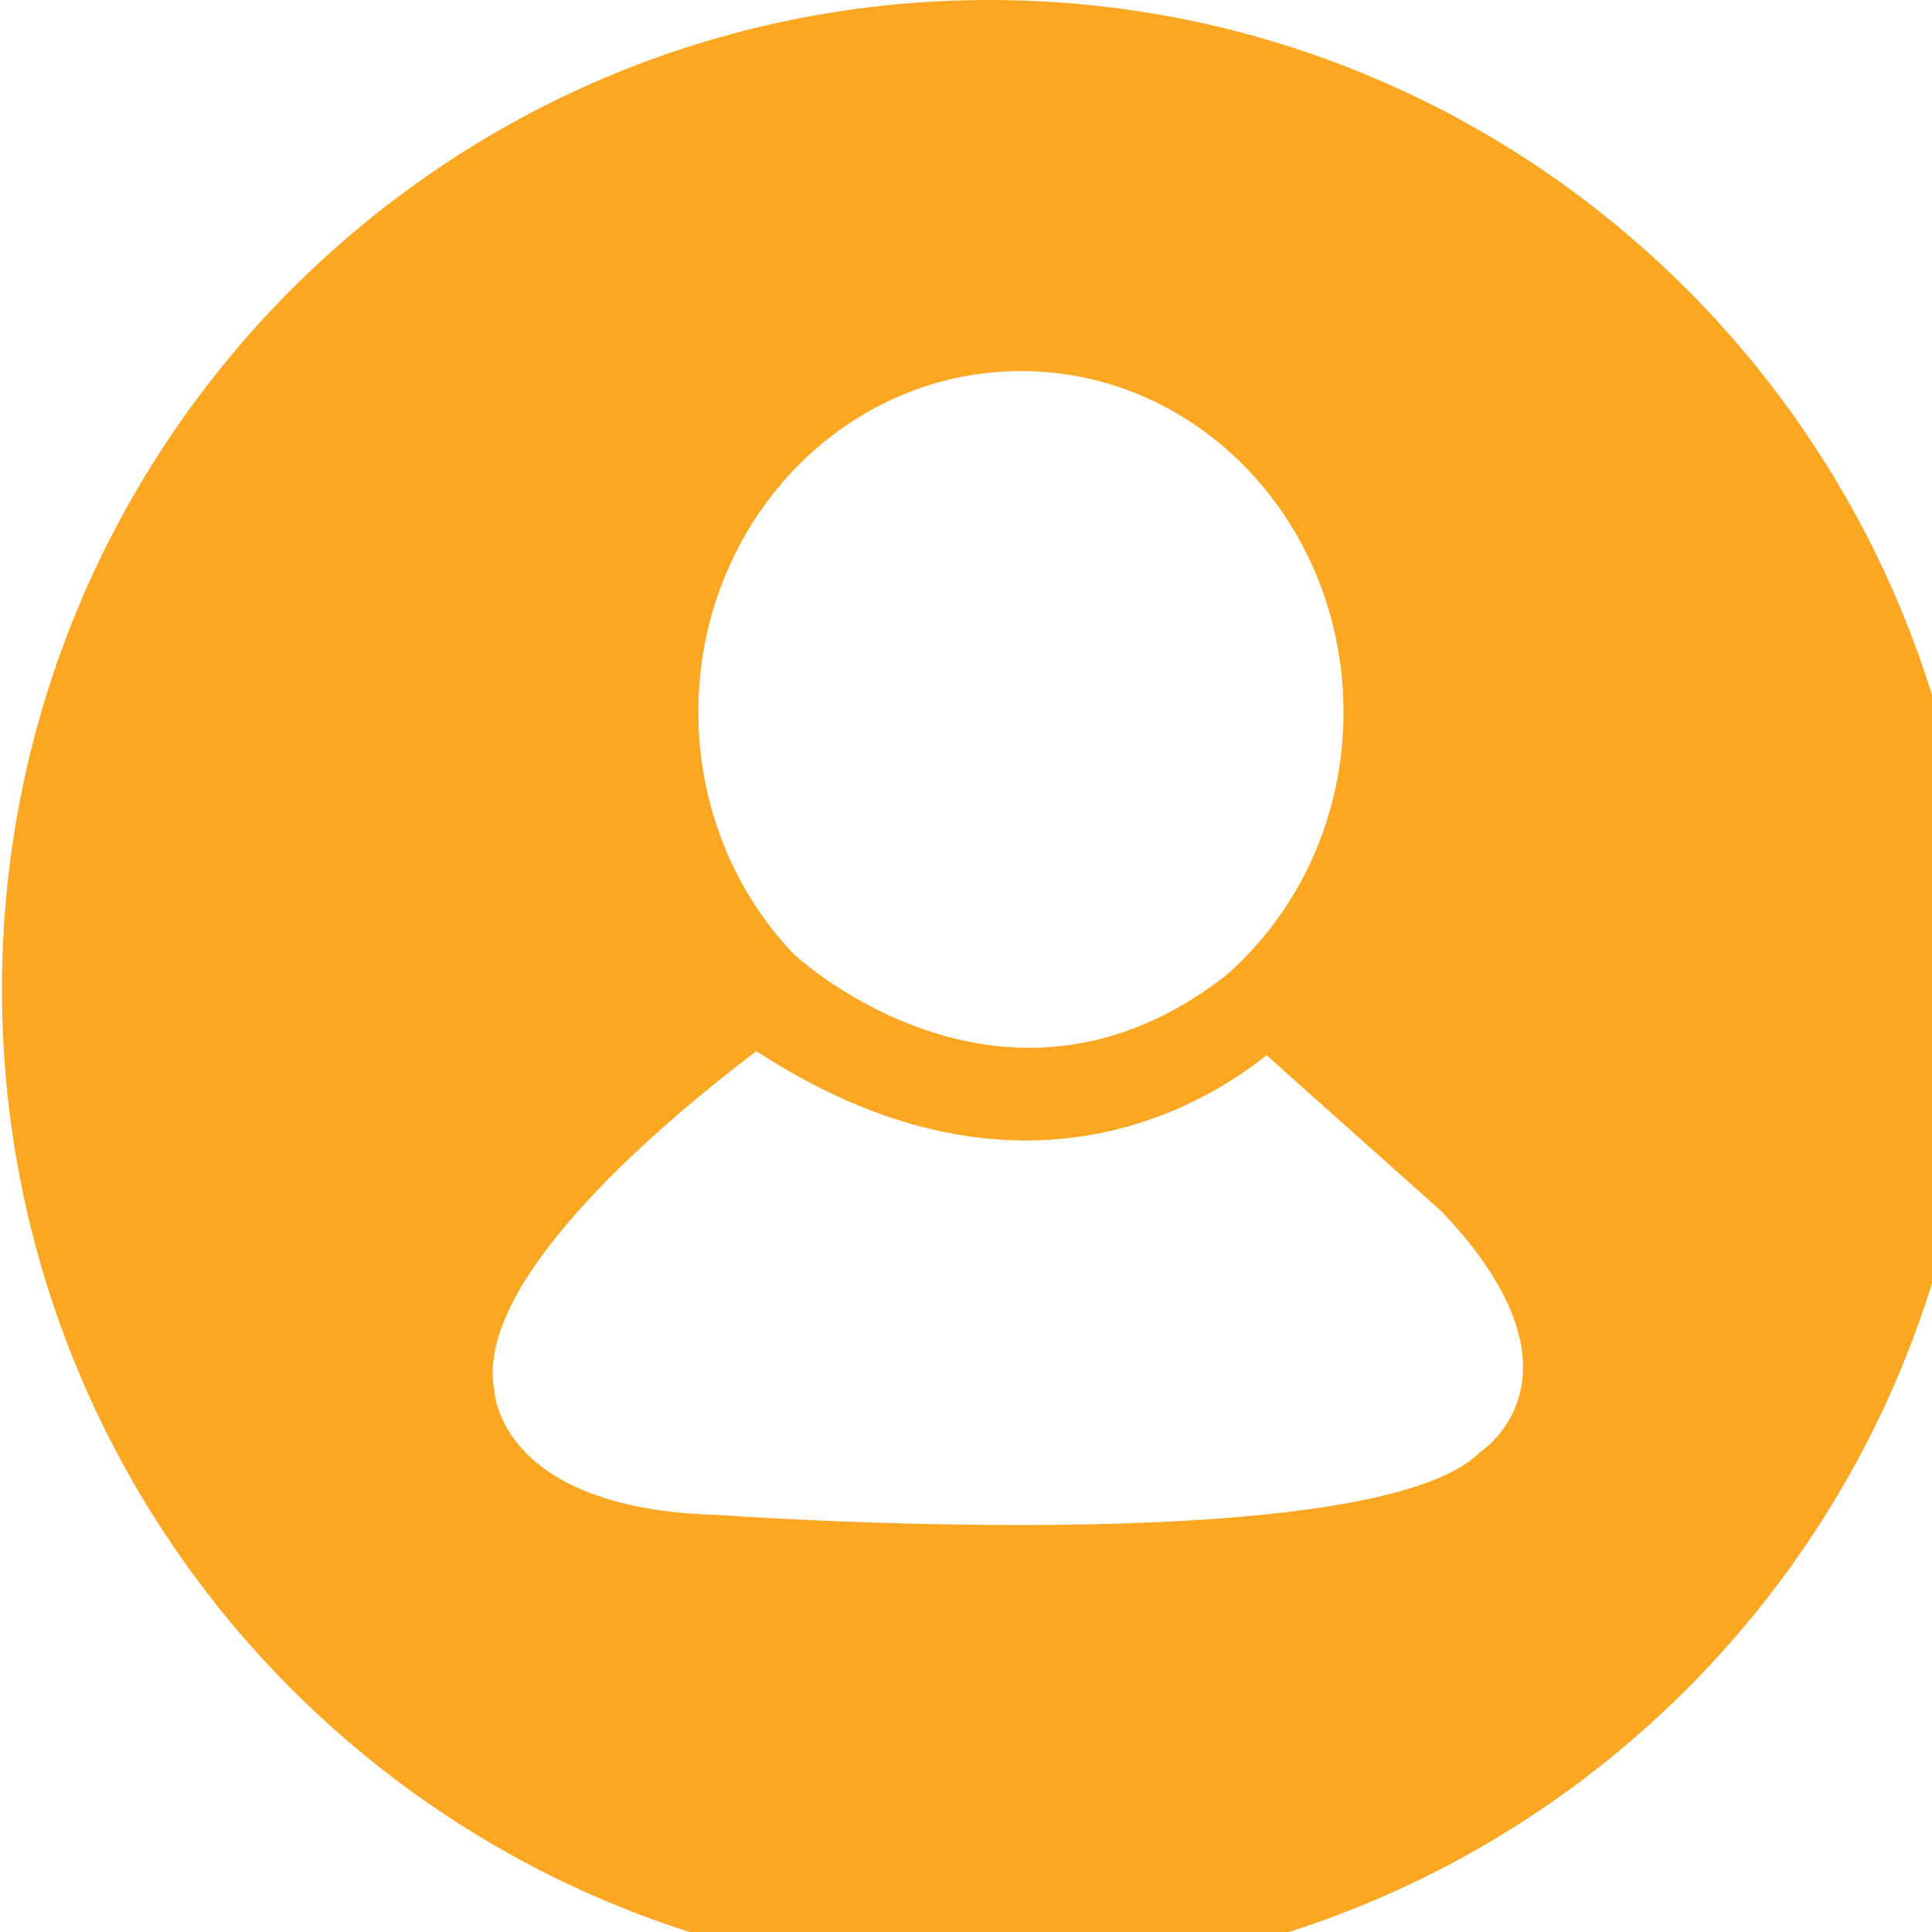 <?xml version="1.0" standalone="no"?><!DOCTYPE svg PUBLIC "-//W3C//DTD SVG 1.1//EN" "http://www.w3.org/Graphics/SVG/1.1/DTD/svg11.dtd"><svg width="16" height="16" viewBox="0 0 16 16" version="1.1" xmlns="http://www.w3.org/2000/svg" xmlns:xlink="http://www.w3.org/1999/xlink"><defs><style type="text/css"><![CDATA[
@font-face { font-family: ifont; src: url("http://at.alicdn.com/t/font_1442373896_4754455.eot?#iefix") format("embedded-opentype"), url("http://at.alicdn.com/t/font_1442373896_4754455.woff") format("woff"), url("http://at.alicdn.com/t/font_1442373896_4754455.ttf") format("truetype"), url("http://at.alicdn.com/t/font_1442373896_4754455.svg#ifont") format("svg"); }

]]></style></defs><g class="transform-group"><g transform="scale(0.016, 0.016)"><path d="M512 0C229.792 0 1.024 229.216 1.024 512c0 282.784 228.768 512 510.976 512 282.208 0 510.976-229.216 510.976-512C1022.976 229.216 794.208 0 512 0zM528.48 192.064c92.16 0 166.912 78.976 166.912 176.512 0 55.04-23.808 104.128-61.056 136.48-113.568 88.416-219.776-7.744-223.552-11.296-30.464-31.904-49.312-76.256-49.312-125.184C361.472 271.072 436.224 192.064 528.48 192.064zM766.112 751.584c-56.256 57.024-394.528 32.544-394.528 32.544C258.048 781.152 255.936 720 255.936 720c-11.936-58.656 95.424-145.632 135.584-175.904 133.472 87.072 229.984 29.408 264.032 2.08l90.752 80.992C827.488 712.768 766.016 751.552 766.112 751.584z" fill="#fba722"></path></g></g></svg>